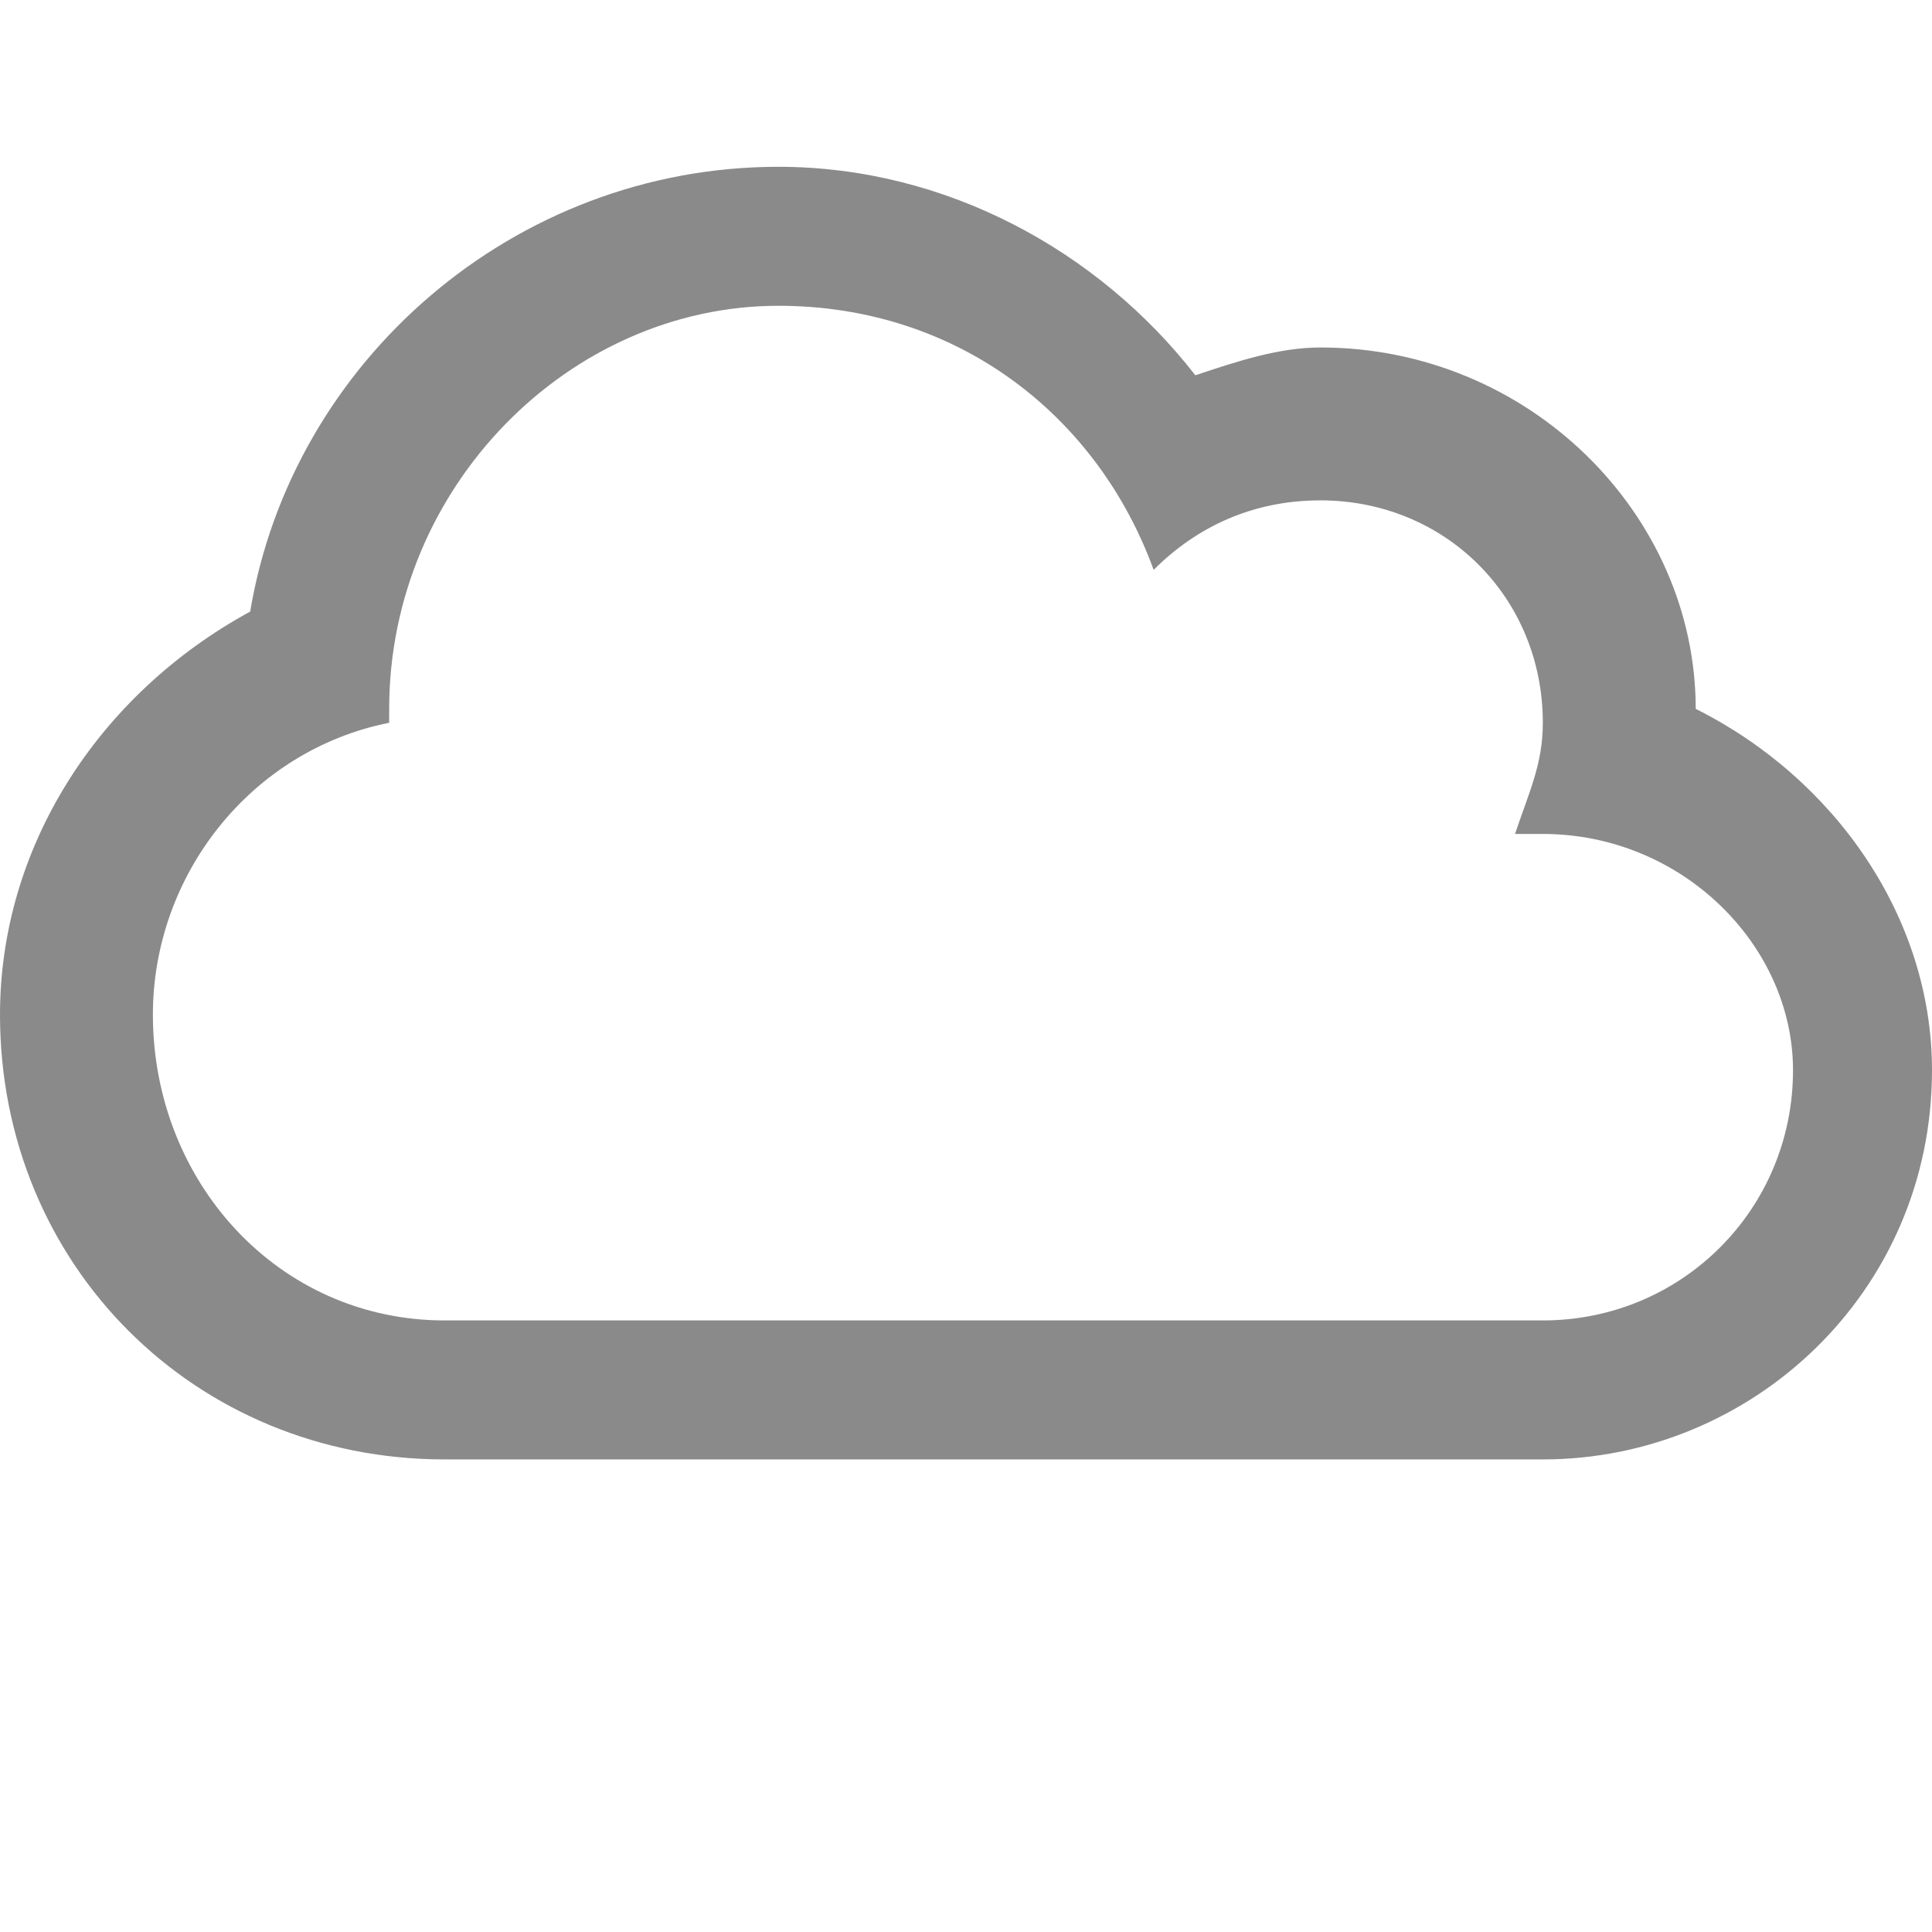 <?xml version="1.0" encoding="UTF-8"?>
<!DOCTYPE svg PUBLIC "-//W3C//DTD SVG 1.1//EN" "http://www.w3.org/Graphics/SVG/1.1/DTD/svg11.dtd">
<!-- Creator: CorelDRAW X8 -->
<svg xmlns="http://www.w3.org/2000/svg" xml:space="preserve" width="139px" height="139px" version="1.1" style="shape-rendering:geometricPrecision; text-rendering:geometricPrecision; image-rendering:optimizeQuality; fill-rule:evenodd; clip-rule:evenodd"
viewBox="0 0 139 139"
 xmlns:xlink="http://www.w3.org/1999/xlink">
 <defs>
  <style type="text/css">
   <![CDATA[
    .fil0 {fill:#8A8A8A}
   ]]>
  </style>
 </defs>
 <g id="Слой_x0020_1">
  <path class="fil0" d="M32 105c-18,0 -32,-14 -32,-32 0,-12 7,-23 18,-29 3,-18 19,-32 38,-32 12,0 23,6 30,15 3,-1 6,-2 9,-2 15,0 27,12 27,26 10,5 17,15 17,26 0,16 -13,28 -28,28l-79 0zm24 -83c-15,0 -28,13 -28,29l0 1c-10,2 -17,11 -17,21 0,12 9,22 21,22l79 0c10,0 18,-8 18,-18 0,-9 -8,-17 -18,-17 -1,0 -1,0 -2,0 1,-3 2,-5 2,-8 0,-9 -7,-16 -16,-16 -5,0 -9,2 -12,5 -4,-11 -14,-19 -27,-19z"/>
 </g>
</svg>
